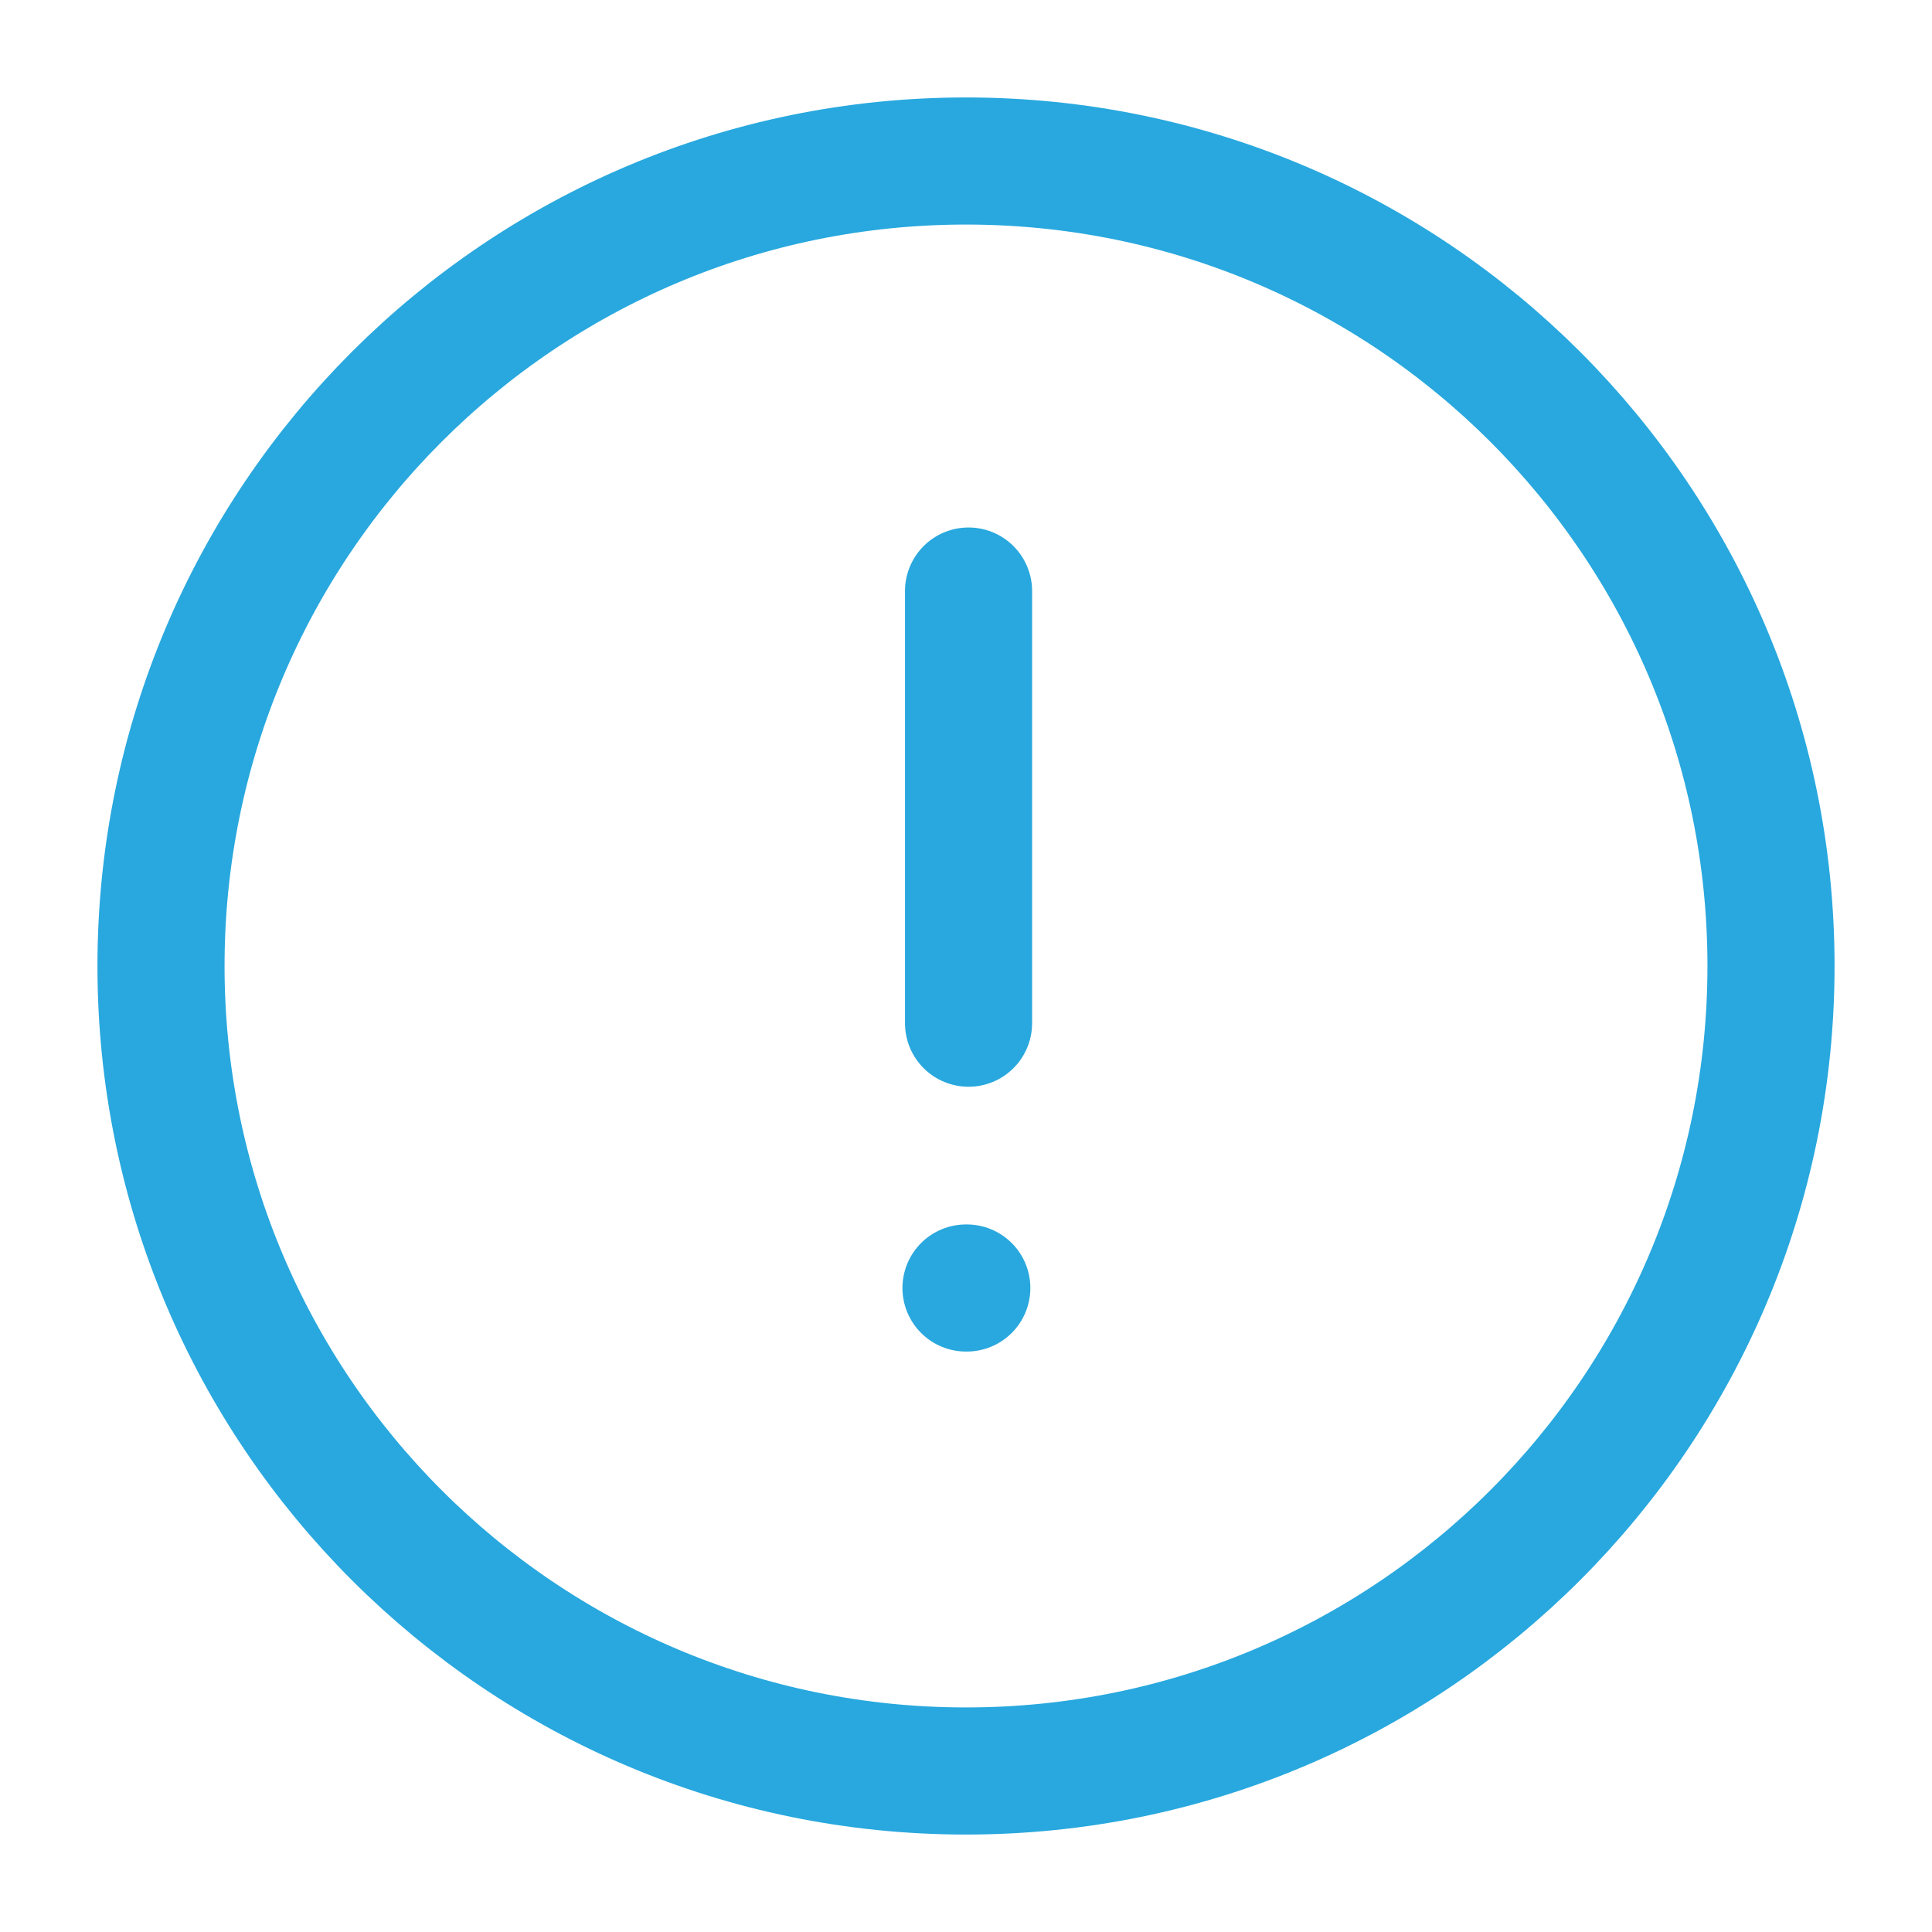 <svg width="152" height="152" viewBox="0 0 152 152" fill="none" xmlns="http://www.w3.org/2000/svg">
<path d="M76 139.333C110.978 139.333 139.334 110.978 139.334 76C139.334 41.022 110.978 12.667 76 12.667C41.022 12.667 12.667 41.022 12.667 76C12.667 110.978 41.022 139.333 76 139.333Z" stroke="#28a8de" stroke-width="10" stroke-linecap="round" stroke-linejoin="round"/>
<path d="M76 101.333H76.063" stroke="#28a8de" stroke-width="10" stroke-linecap="round" stroke-linejoin="round"/>
<path d="M76.2 46.5L76.2 80.5" stroke="#28a8de" stroke-width="10" stroke-linecap="round" stroke-linejoin="round"/>
</svg>
